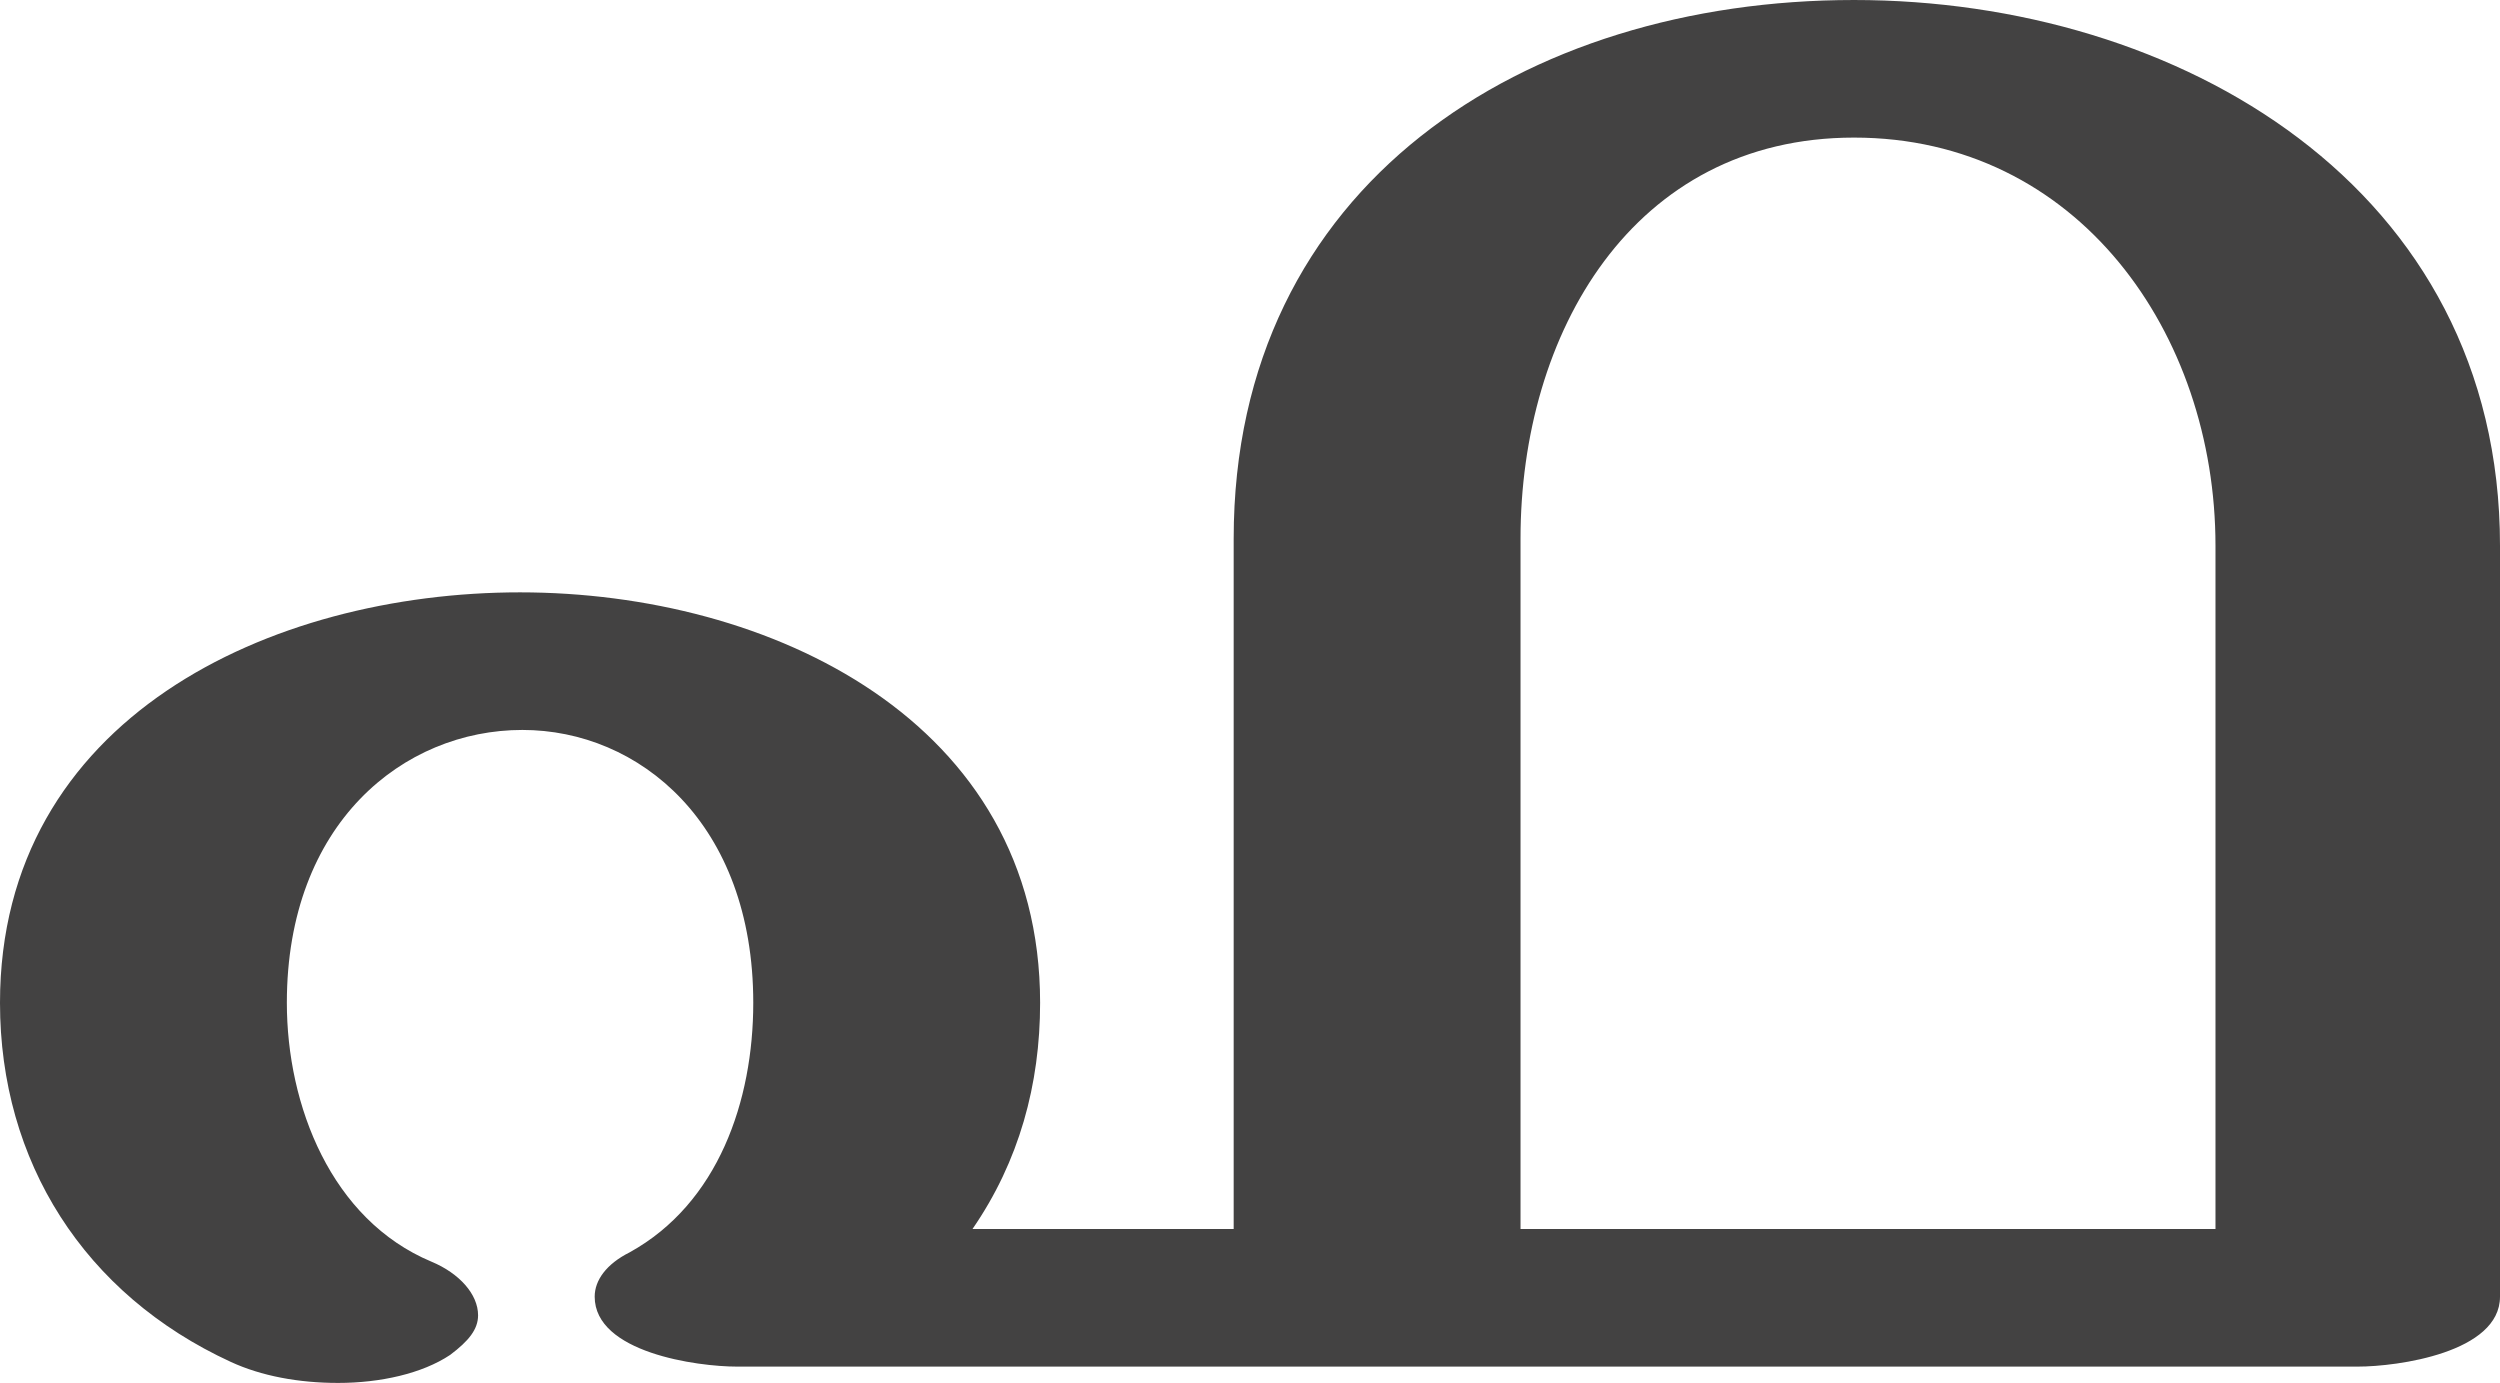 <?xml version="1.0" encoding="UTF-8"?>
<!DOCTYPE svg PUBLIC "-//W3C//DTD SVG 1.1//EN" "http://www.w3.org/Graphics/SVG/1.1/DTD/svg11.dtd">
<!-- Creator: CorelDRAW X8 -->
<svg xmlns="http://www.w3.org/2000/svg" xml:space="preserve" width="1072px" height="593px" version="1.1" style="shape-rendering:geometricPrecision; text-rendering:geometricPrecision; image-rendering:optimizeQuality; fill-rule:evenodd; clip-rule:evenodd"
viewBox="0 0 1072 593"
 xmlns:xlink="http://www.w3.org/1999/xlink">
 <defs>
  <style type="text/css">
   <![CDATA[
    .fil0 {fill:#434242;fill-rule:nonzero}
   ]]>
  </style>
 </defs>
 <g id="Layer_x0020_1">
  <path class="fil0" d="M145 593c18,0 36,-4 48,-12 8,-6 12,-11 12,-17 0,-9 -8,-18 -20,-23 -43,-18 -62,-67 -62,-111 0,-77 50,-117 101,-117 50,0 99,40 99,117 0,42 -15,86 -53,107 -10,5 -15,12 -15,19 0,24 44,30 61,30l695 0c17,0 61,-6 61,-30l0 -322c0,-154 -138,-234 -277,-234 -141,0 -266,79 -266,231l0 296 -112 0c20,-29 29,-62 29,-97 0,-121 -116,-176 -223,-176 -107,0 -223,54 -223,176 0,68 36,125 99,154 13,6 29,9 46,9zm805 -66l-298 0 0 -296c0,-88 48,-172 143,-172 96,0 155,84 155,175l0 293z"/>
 </g>
</svg>
